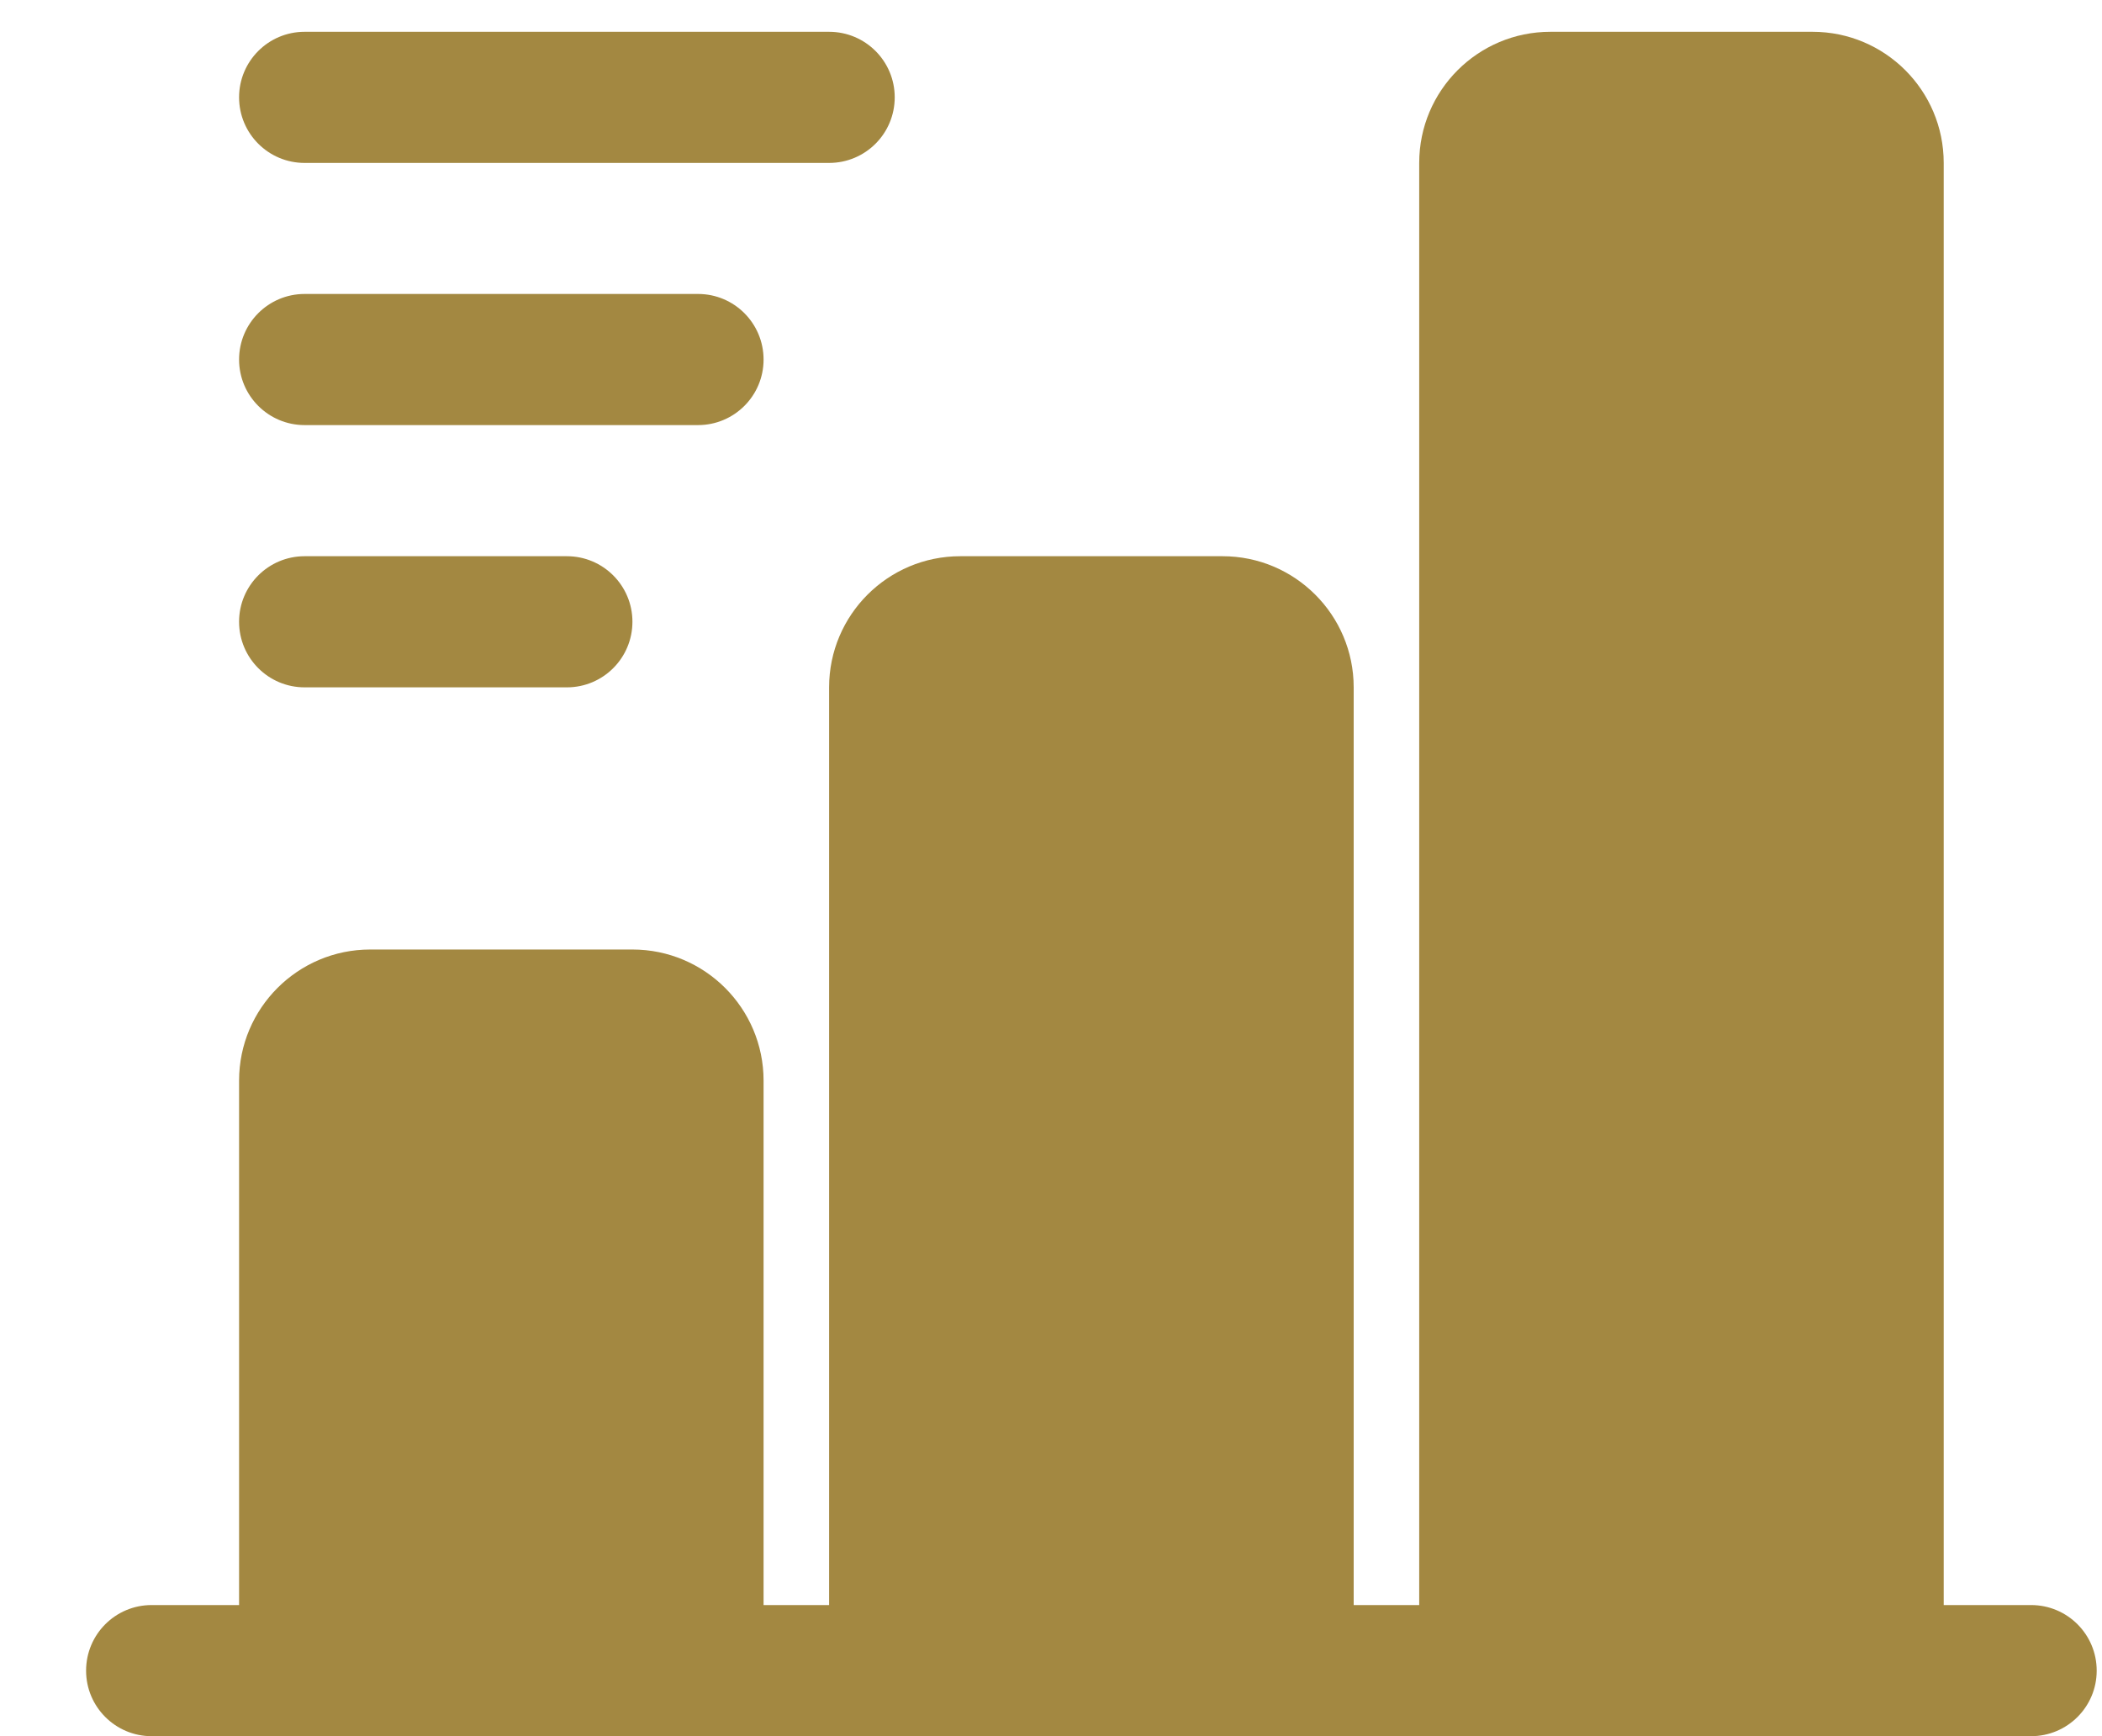<svg width="23" height="19" viewBox="0 0 23 19" fill="none" xmlns="http://www.w3.org/2000/svg">
<path d="M22.224 19H1.659C1.263 19 0.942 18.679 0.942 18.283C0.942 17.886 1.263 17.565 1.659 17.565H22.224C22.621 17.565 22.942 17.886 22.942 18.283C22.942 18.679 22.621 19 22.224 19Z" fill="#A38841"/>
<path d="M19.833 0.348H16.964C16.172 0.348 15.529 0.99 15.529 1.783V18.283C15.529 18.679 15.85 19 16.246 19H20.551C20.947 19 21.268 18.679 21.268 18.283V1.783C21.268 0.99 20.625 0.348 19.833 0.348Z" fill="#A38841"/>
<path d="M13.377 6.087H10.507C9.715 6.087 9.072 6.73 9.072 7.522V18.283C9.072 18.679 9.393 19 9.79 19H14.094C14.491 19 14.812 18.679 14.812 18.283V7.522C14.812 6.73 14.169 6.087 13.377 6.087Z" fill="#A38841"/>
<path d="M6.92 10.391H4.051C3.259 10.391 2.616 11.034 2.616 11.826V18.283C2.616 18.679 2.937 19 3.333 19H7.638C8.034 19 8.355 18.679 8.355 18.283V11.826C8.355 11.034 7.712 10.391 6.92 10.391Z" fill="#A38841"/>
<path d="M7.638 4.652H3.333C2.937 4.652 2.616 4.331 2.616 3.935C2.616 3.538 2.937 3.217 3.333 3.217H7.638C8.034 3.217 8.355 3.538 8.355 3.935C8.355 4.331 8.034 4.652 7.638 4.652Z" fill="#A38841"/>
<path d="M9.072 1.783H3.333C2.937 1.783 2.616 1.462 2.616 1.065C2.616 0.669 2.937 0.348 3.333 0.348H9.072C9.469 0.348 9.79 0.669 9.79 1.065C9.79 1.462 9.469 1.783 9.072 1.783Z" fill="#A38841"/>
<path d="M6.203 7.522H3.333C2.937 7.522 2.616 7.201 2.616 6.804C2.616 6.408 2.937 6.087 3.333 6.087H6.203C6.599 6.087 6.92 6.408 6.92 6.804C6.92 7.201 6.599 7.522 6.203 7.522Z" fill="#A38841"/>
</svg>
